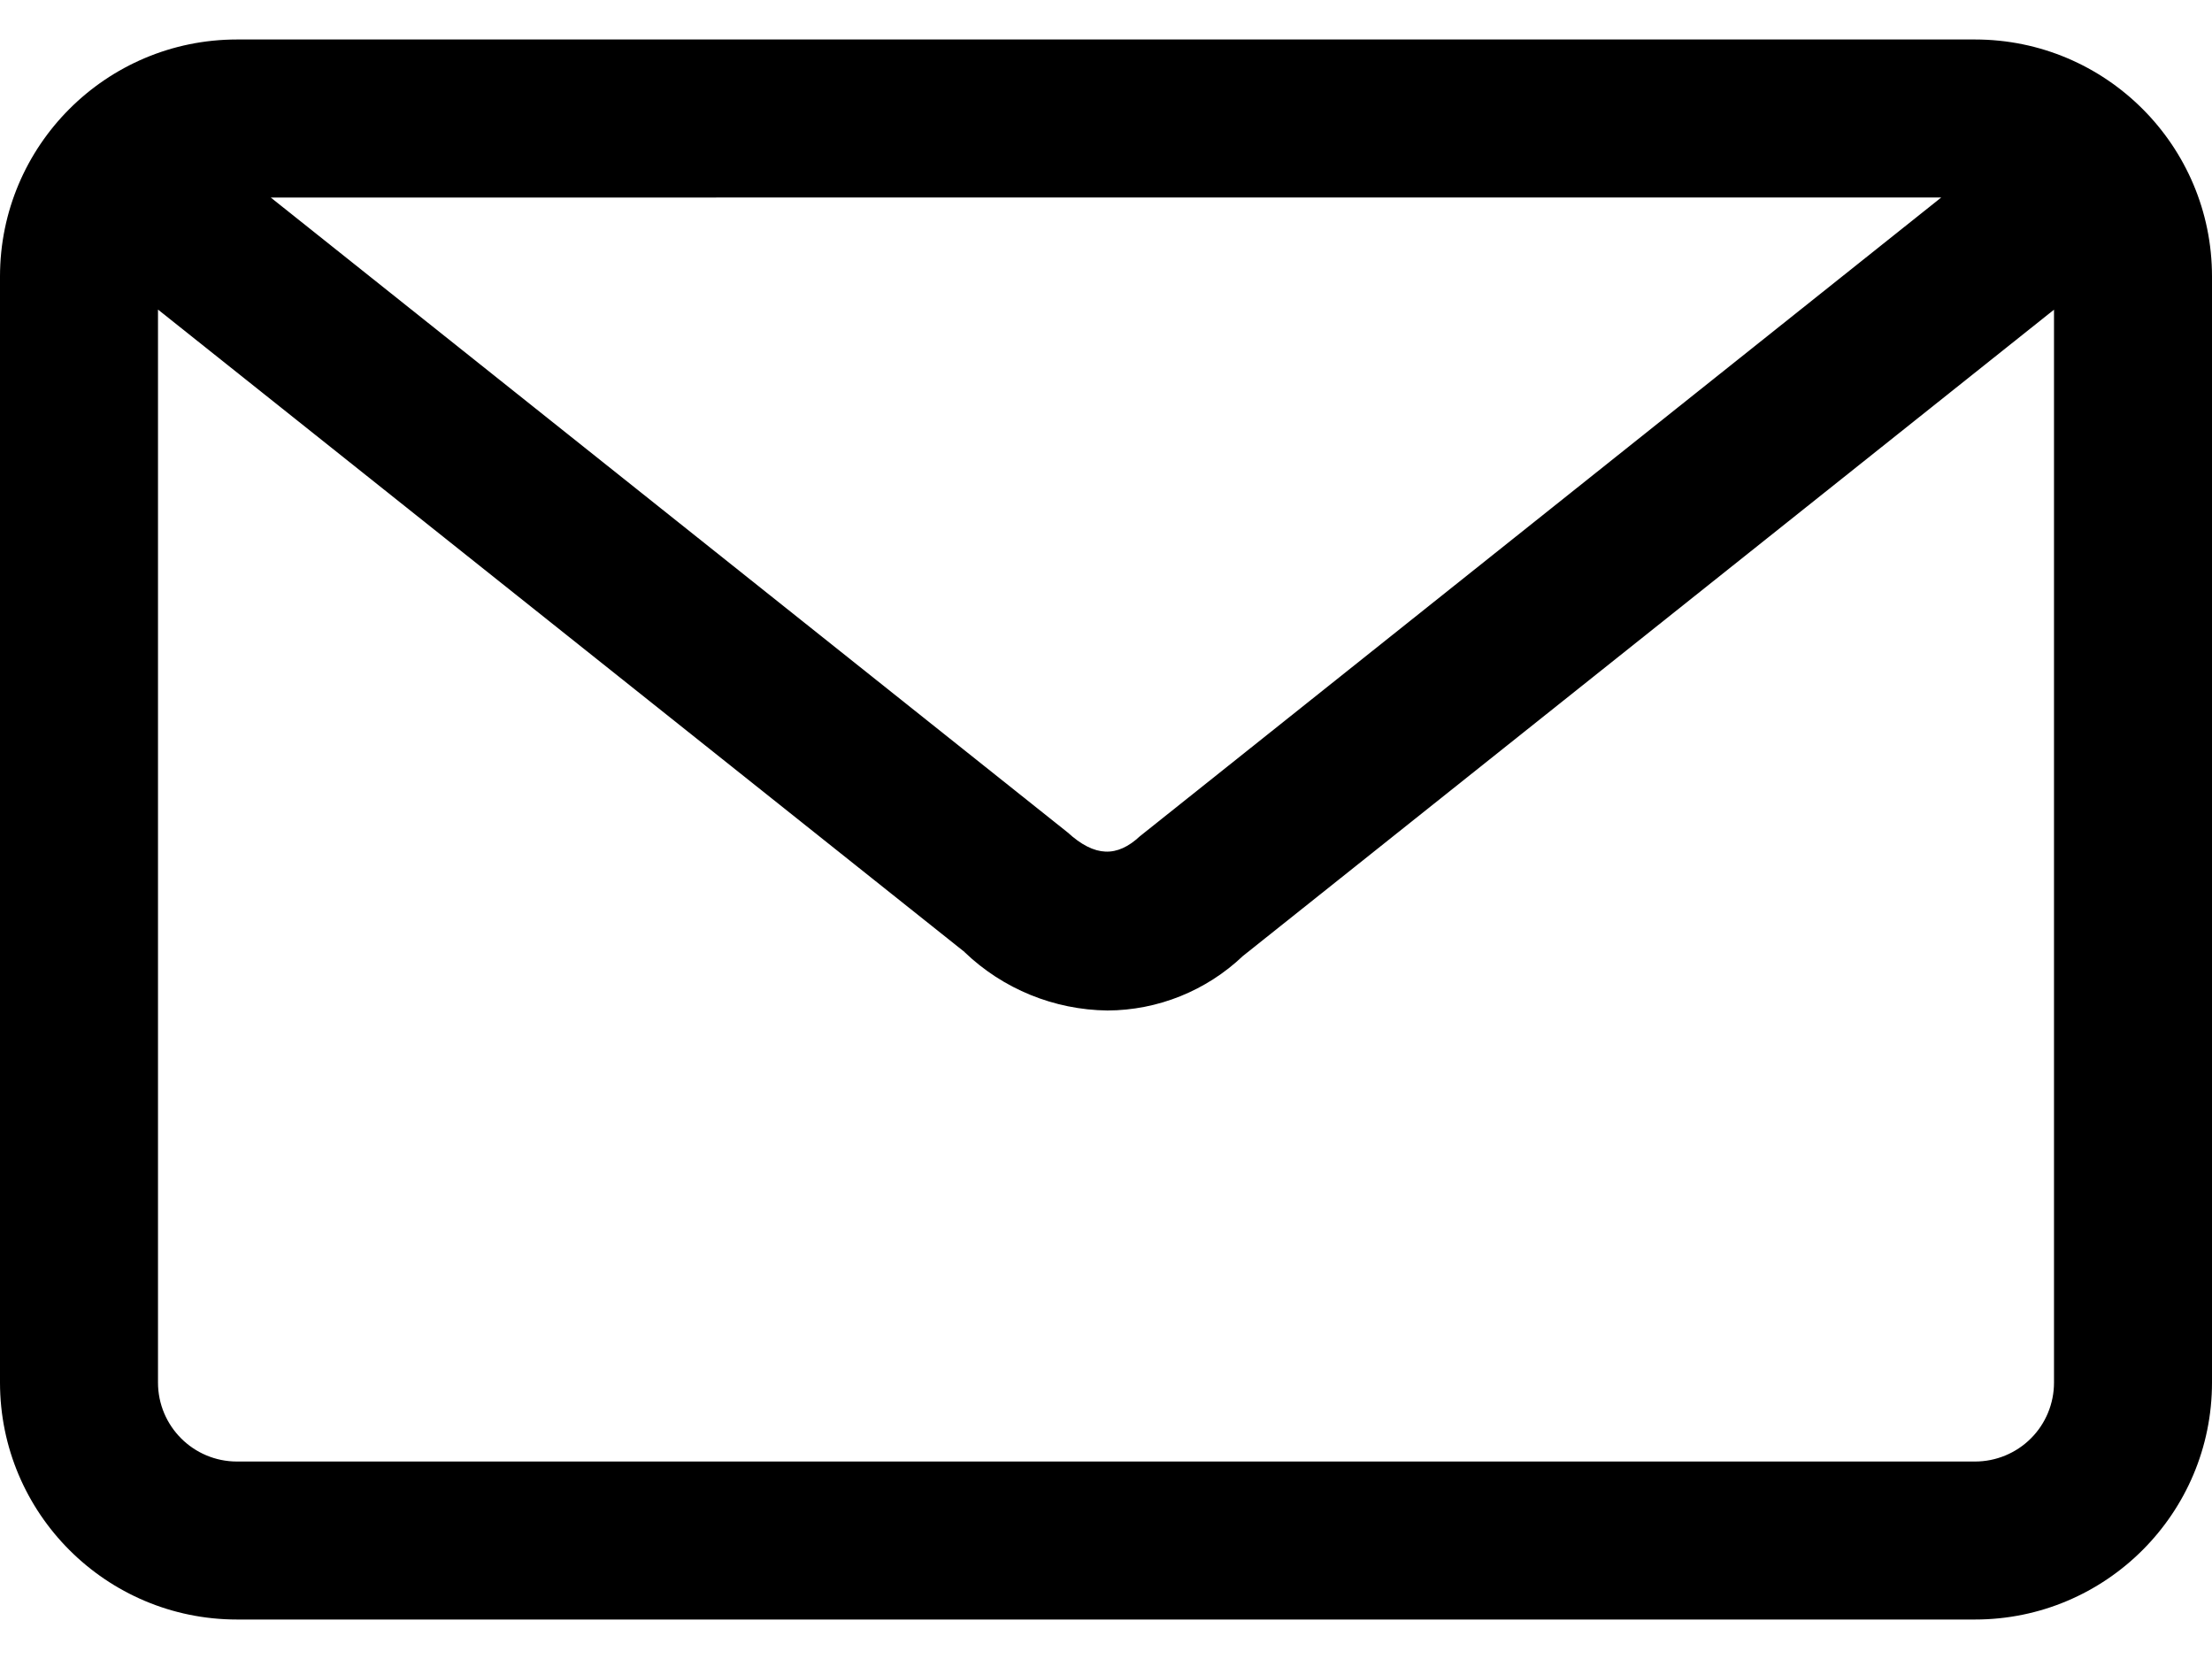 <svg width="40" height="30" viewBox="0 0 40 30" fill="none" xmlns="http://www.w3.org/2000/svg">
<path d="M35.714 0.714H4.286C1.92 0.714 0 2.634 0 5V25C0 27.366 1.92 29.286 4.286 29.286H35.714C38.08 29.286 40 27.366 40 25V5C40 2.634 38.08 0.714 35.714 0.714ZM35.104 3.571L20.613 15.122C20.202 15.504 19.8 15.504 19.305 15.052L4.896 3.572L35.104 3.571ZM35.714 26.429H4.286C3.496 26.429 2.857 25.789 2.857 25V5.598L17.443 17.216V17.218C18.137 17.884 19.061 18.261 20.025 18.273C20.937 18.27 21.814 17.916 22.475 17.288L37.143 5.6V25.001C37.143 25.379 36.993 25.744 36.725 26.011C36.457 26.279 36.093 26.429 35.714 26.429L35.714 26.429Z" fill="black"/>
</svg>
